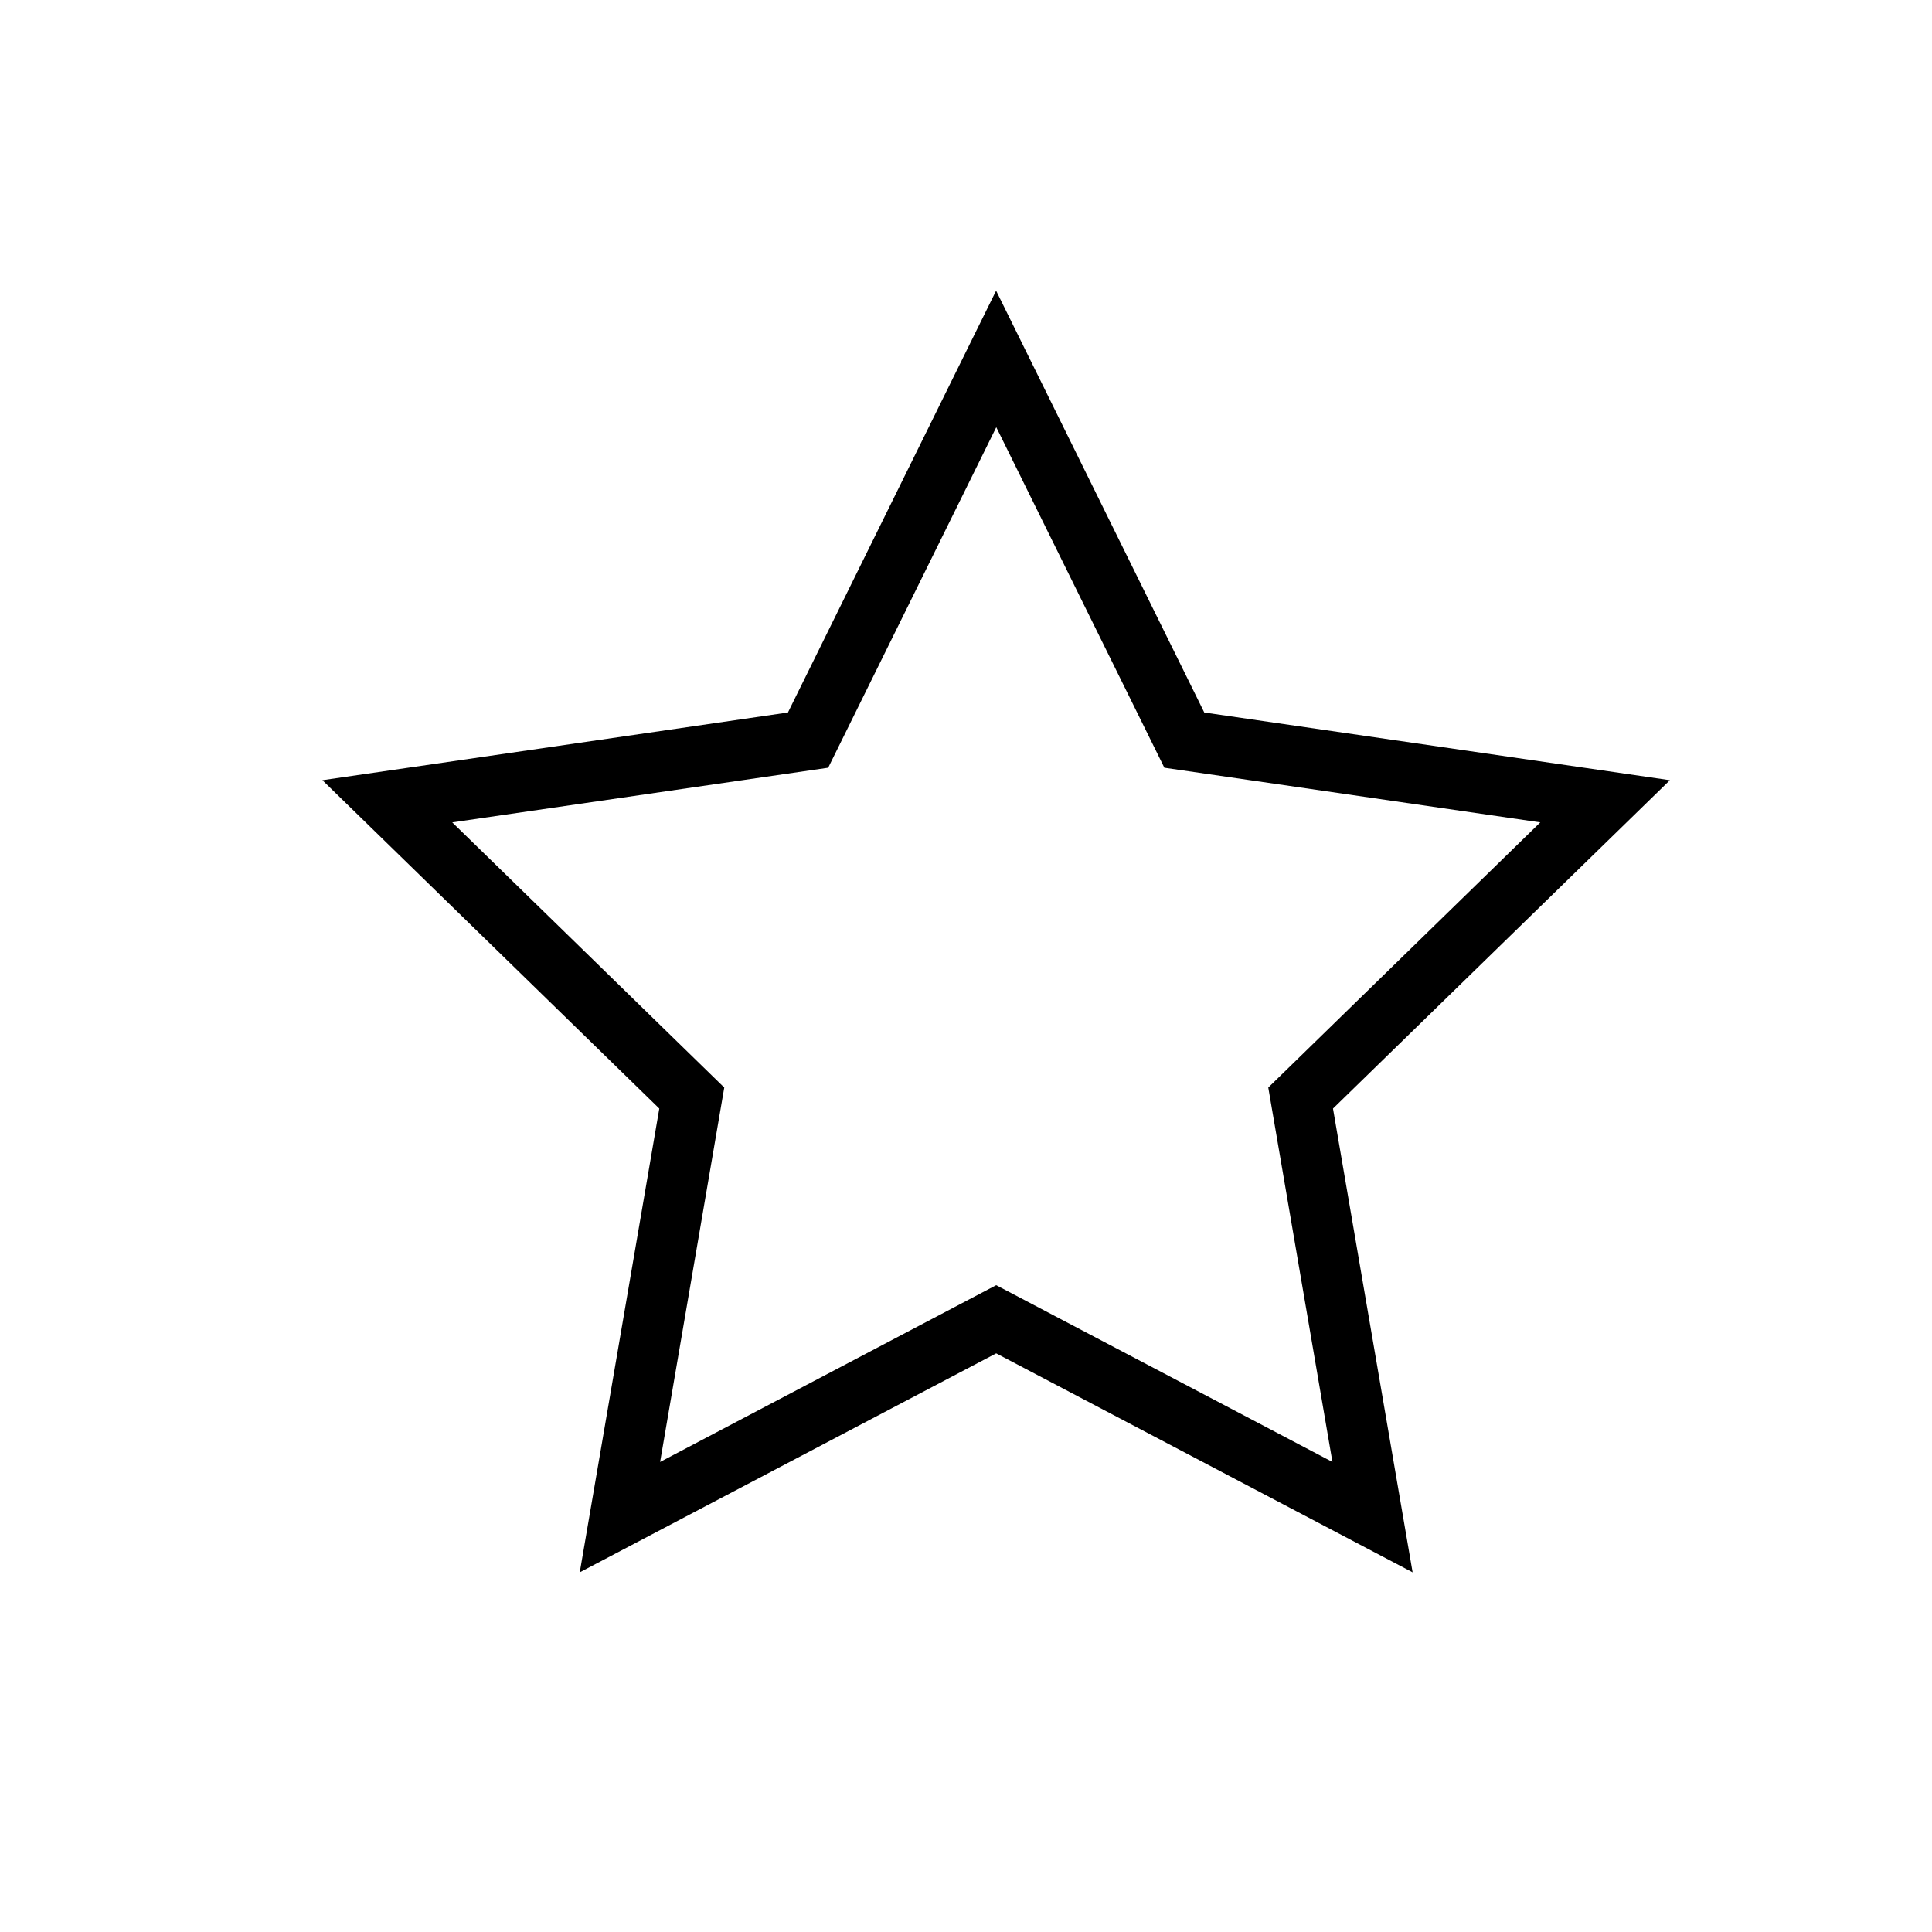 <svg viewBox="0 0 24 24" xmlns="http://www.w3.org/2000/svg"><path d="m17.548 19.532-5.173-2.72-5.173 2.72.988-5.761-4.185-4.079 5.783-.841 2.586-5.24 2.586 5.24 5.784.841-4.185 4.079zm-5.173-3.567 4.177 2.196-.797-4.651 3.379-3.294-4.67-.679-2.088-4.23-2.088 4.23-4.67.679 3.379 3.294-.797 4.651z"/></svg>
